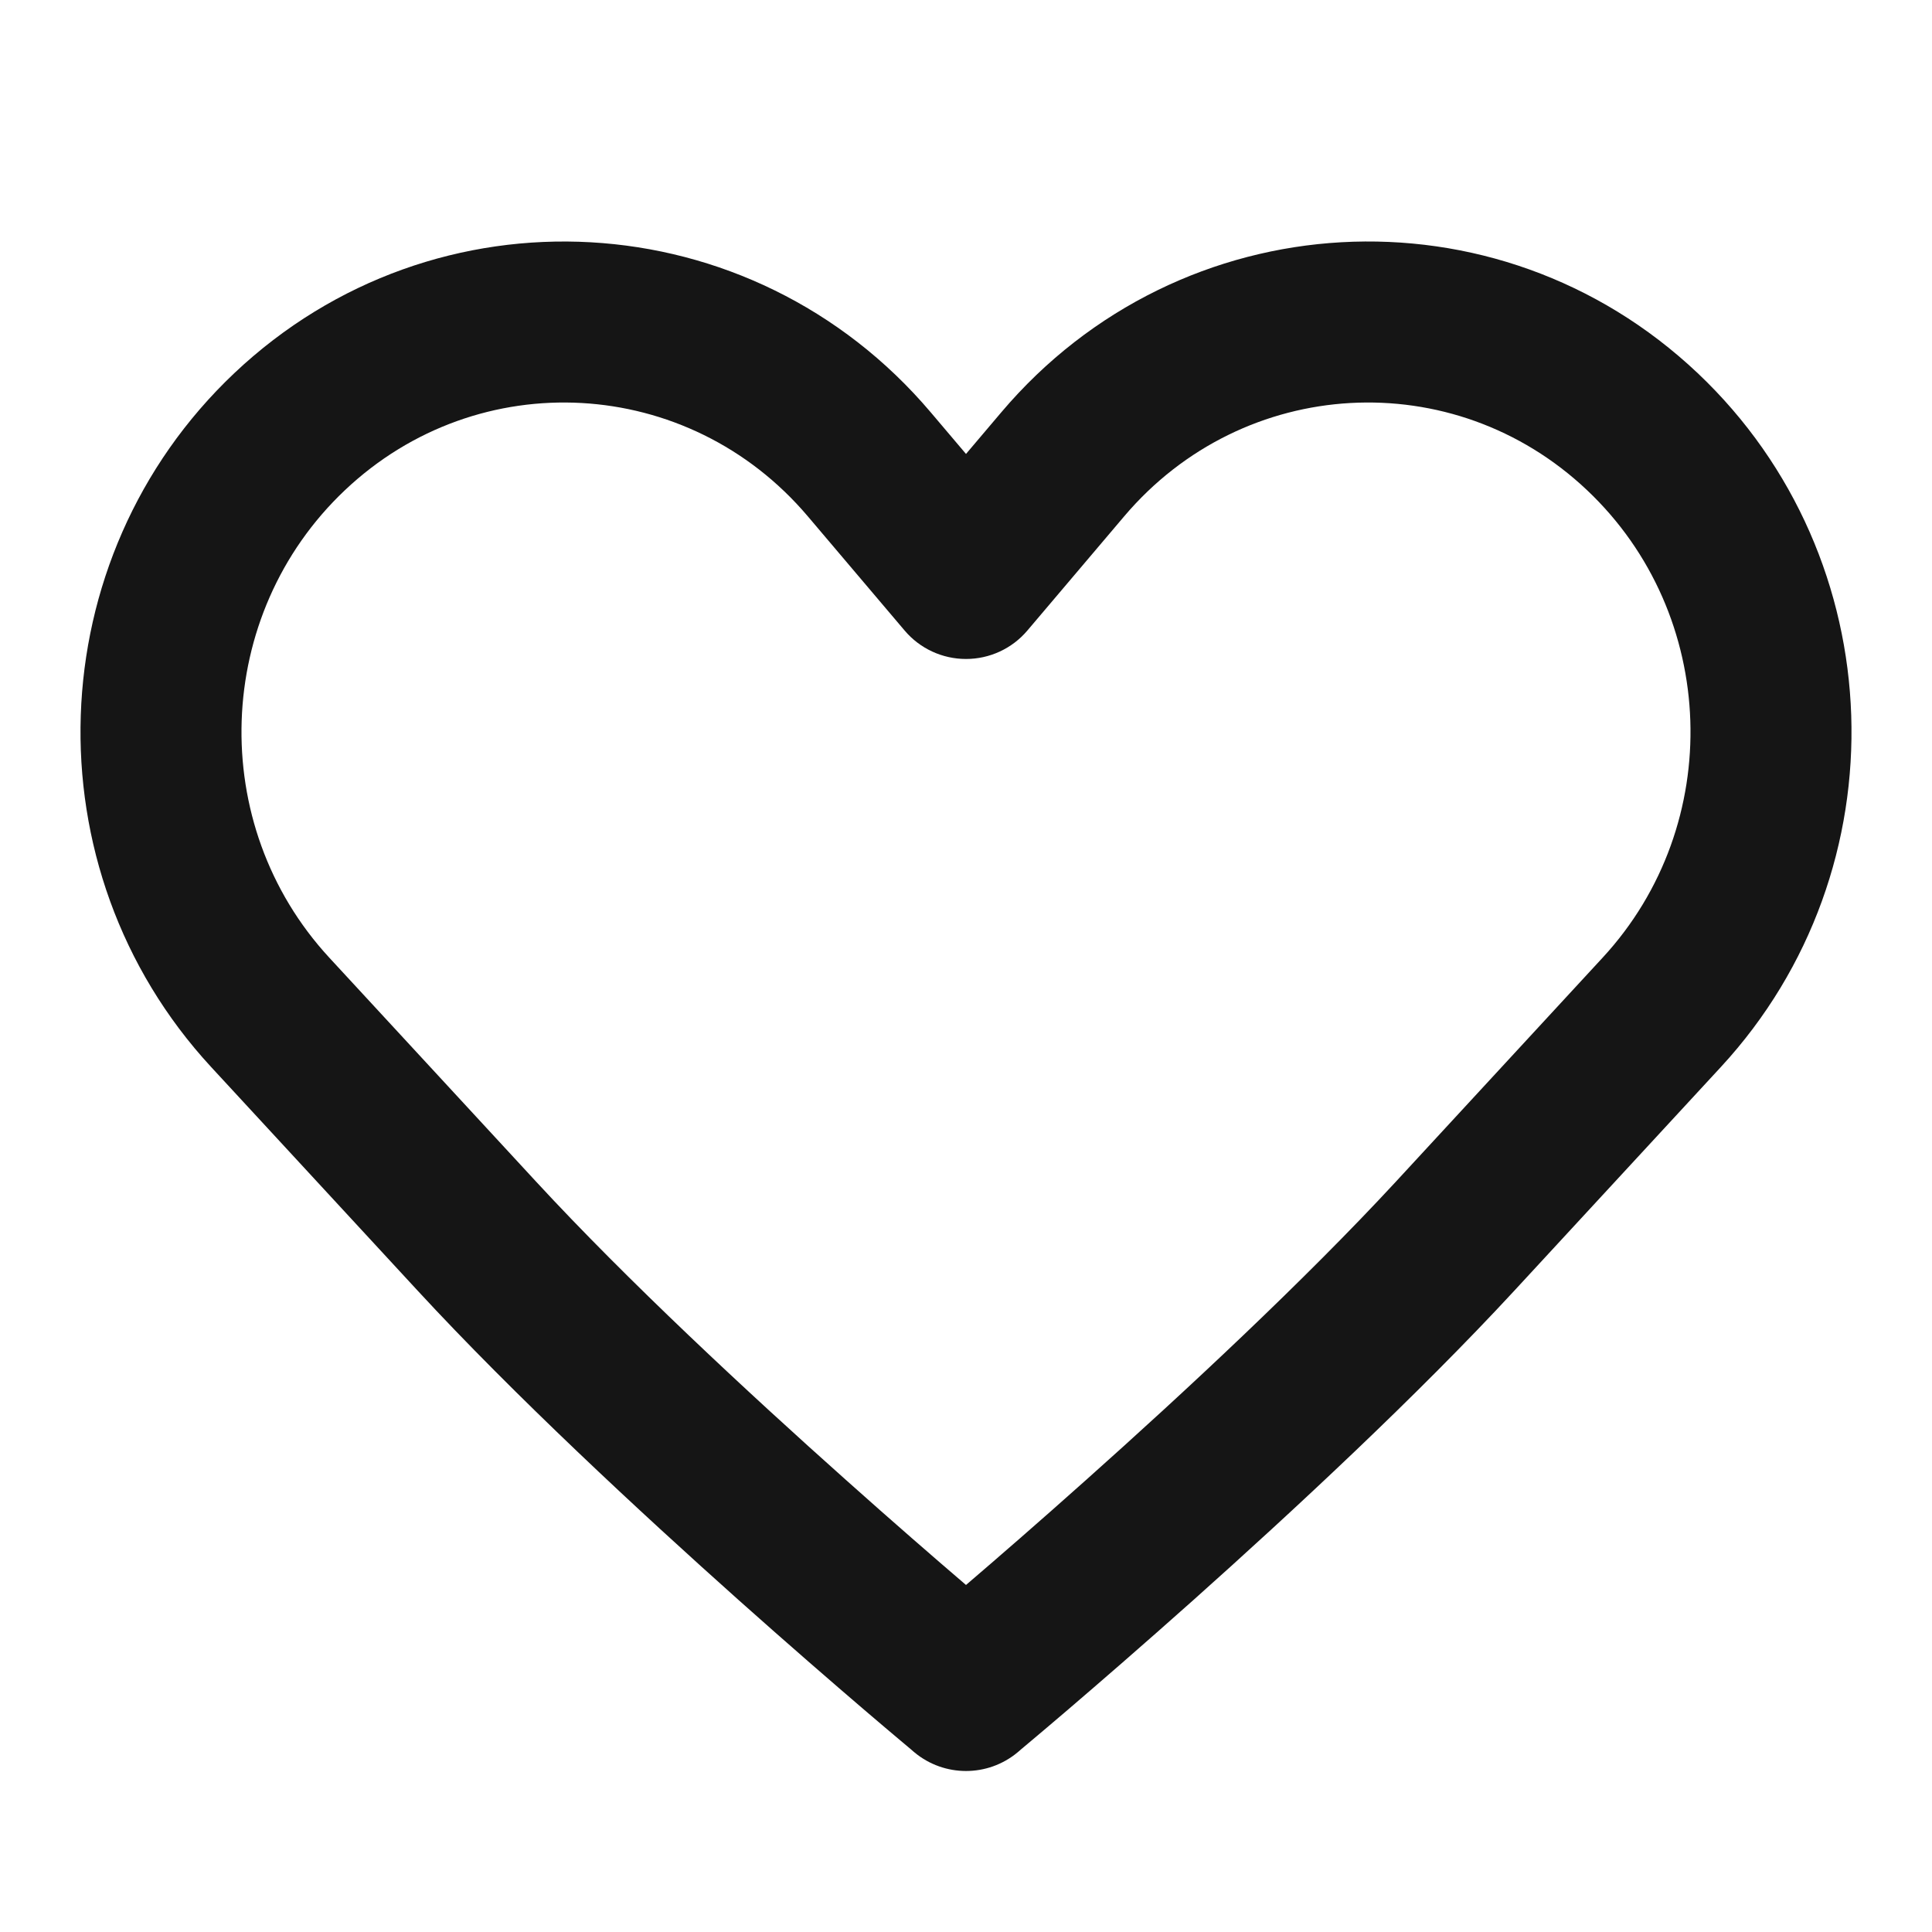 <svg width="24" height="24" viewBox="0 0 24 24" fill="none" xmlns="http://www.w3.org/2000/svg">
<path fill-rule="evenodd" clip-rule="evenodd" d="M12.439 5.121C14.662 2.497 18.594 2.275 21.091 4.637C23.52 6.936 23.648 10.796 21.378 13.254L18.811 16.034C17.604 17.34 16.056 18.777 14.824 19.877C14.205 20.429 13.66 20.901 13.27 21.235C13.074 21.402 12.918 21.535 12.809 21.626C12.755 21.672 12.713 21.707 12.684 21.731L12.652 21.759L12.643 21.766L12.641 21.768L12.64 21.768L12.64 21.769C12.64 21.769 12.64 21.769 12 21C11.36 21.769 11.36 21.769 11.36 21.769L11.36 21.768L11.359 21.768L11.357 21.766L11.348 21.759L11.316 21.731C11.287 21.707 11.245 21.672 11.191 21.626C11.082 21.535 10.926 21.402 10.73 21.235C10.34 20.901 9.795 20.429 9.176 19.877C7.944 18.777 6.396 17.341 5.189 16.034L2.622 13.254C0.352 10.796 0.48 6.936 2.909 4.637C5.406 2.275 9.338 2.498 11.561 5.121L12 5.639L12.439 5.121ZM12 21L11.36 21.769C11.731 22.077 12.269 22.077 12.64 21.769L12 21ZM12 19.689C12.38 19.364 12.902 18.911 13.492 18.384C14.711 17.297 16.201 15.911 17.342 14.677L19.908 11.897C21.437 10.243 21.349 7.634 19.716 6.09C18.056 4.519 15.449 4.663 13.965 6.414L13.202 5.767L13.965 6.414L12.763 7.832C12.573 8.057 12.294 8.186 12 8.186C11.706 8.186 11.427 8.057 11.237 7.832L10.035 6.414C8.551 4.663 5.944 4.519 4.284 6.09C2.651 7.635 2.563 10.243 4.091 11.897L6.658 14.677C7.798 15.912 9.289 17.297 10.508 18.384C11.098 18.911 11.62 19.364 12 19.689Z" fill="#151515"/>
</svg>
